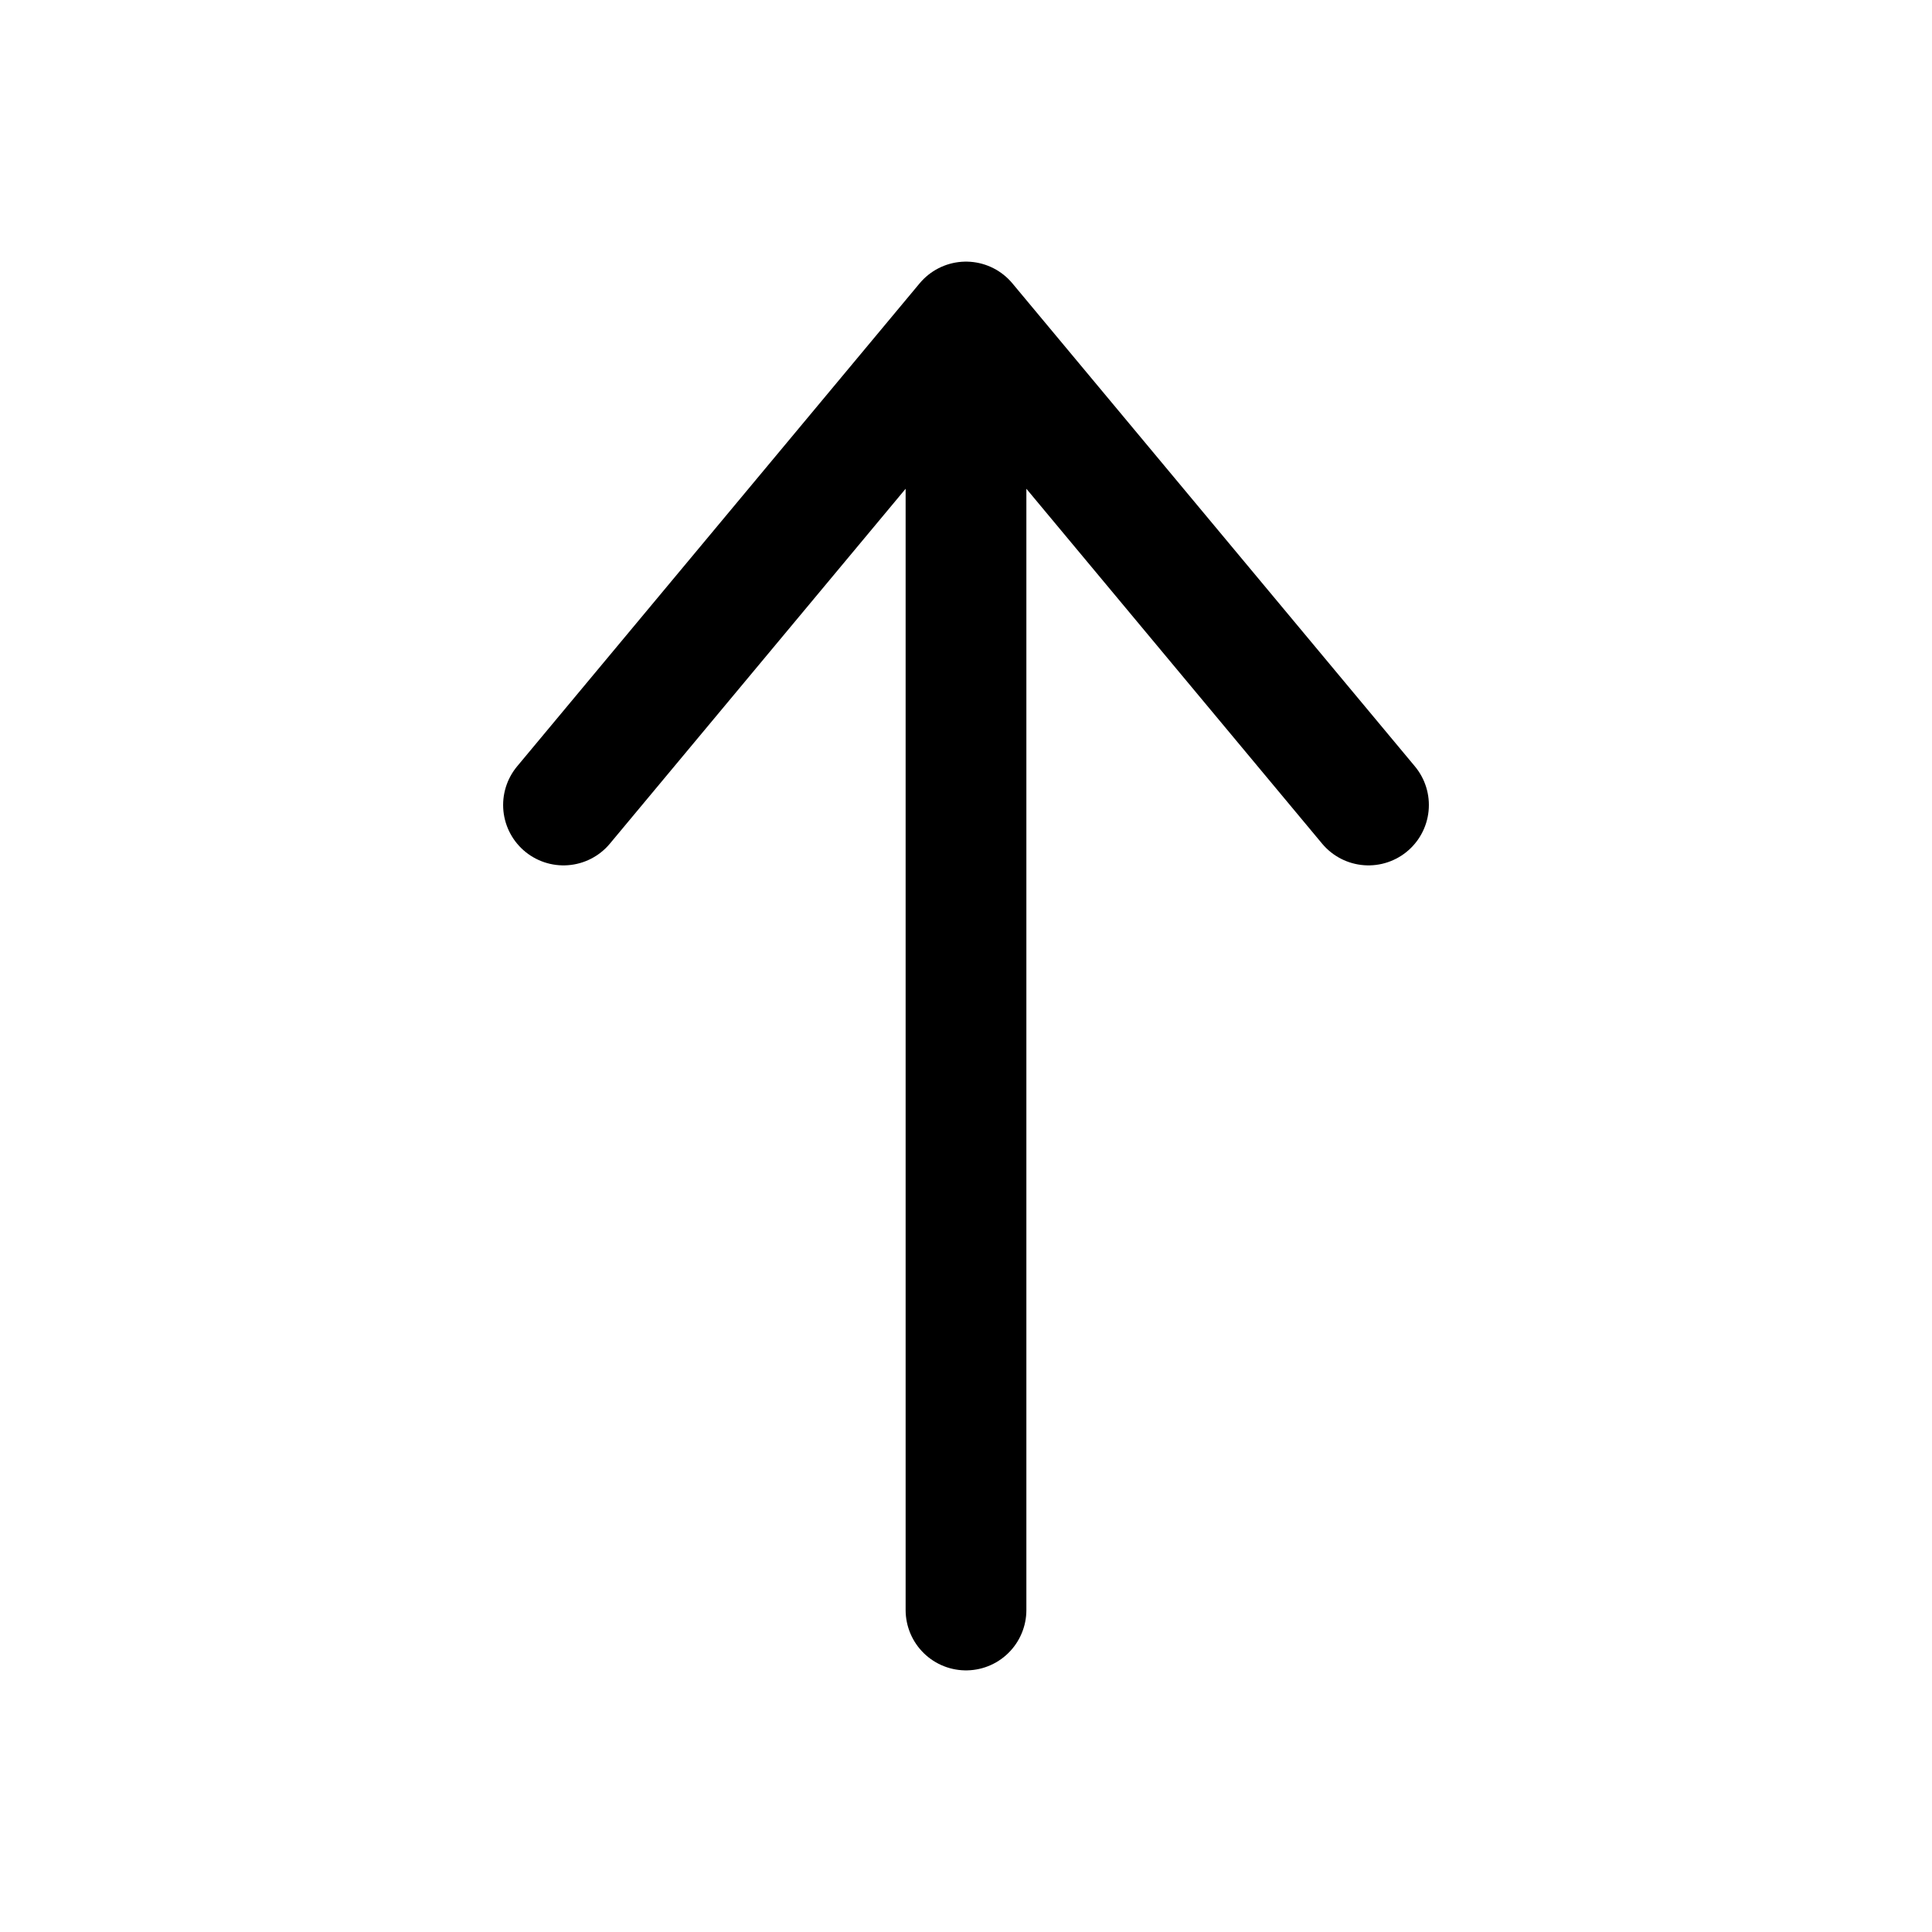 <svg id="arrowUp" xmlns="http://www.w3.org/2000/svg" fill="none" viewBox="0 0 24 24">
    <path stroke="currentColor" stroke-linecap="round" stroke-linejoin="round" stroke-width="1.5"
          d="M12 20V4m0 0-5 6m5-6 5 6"/>
</svg>